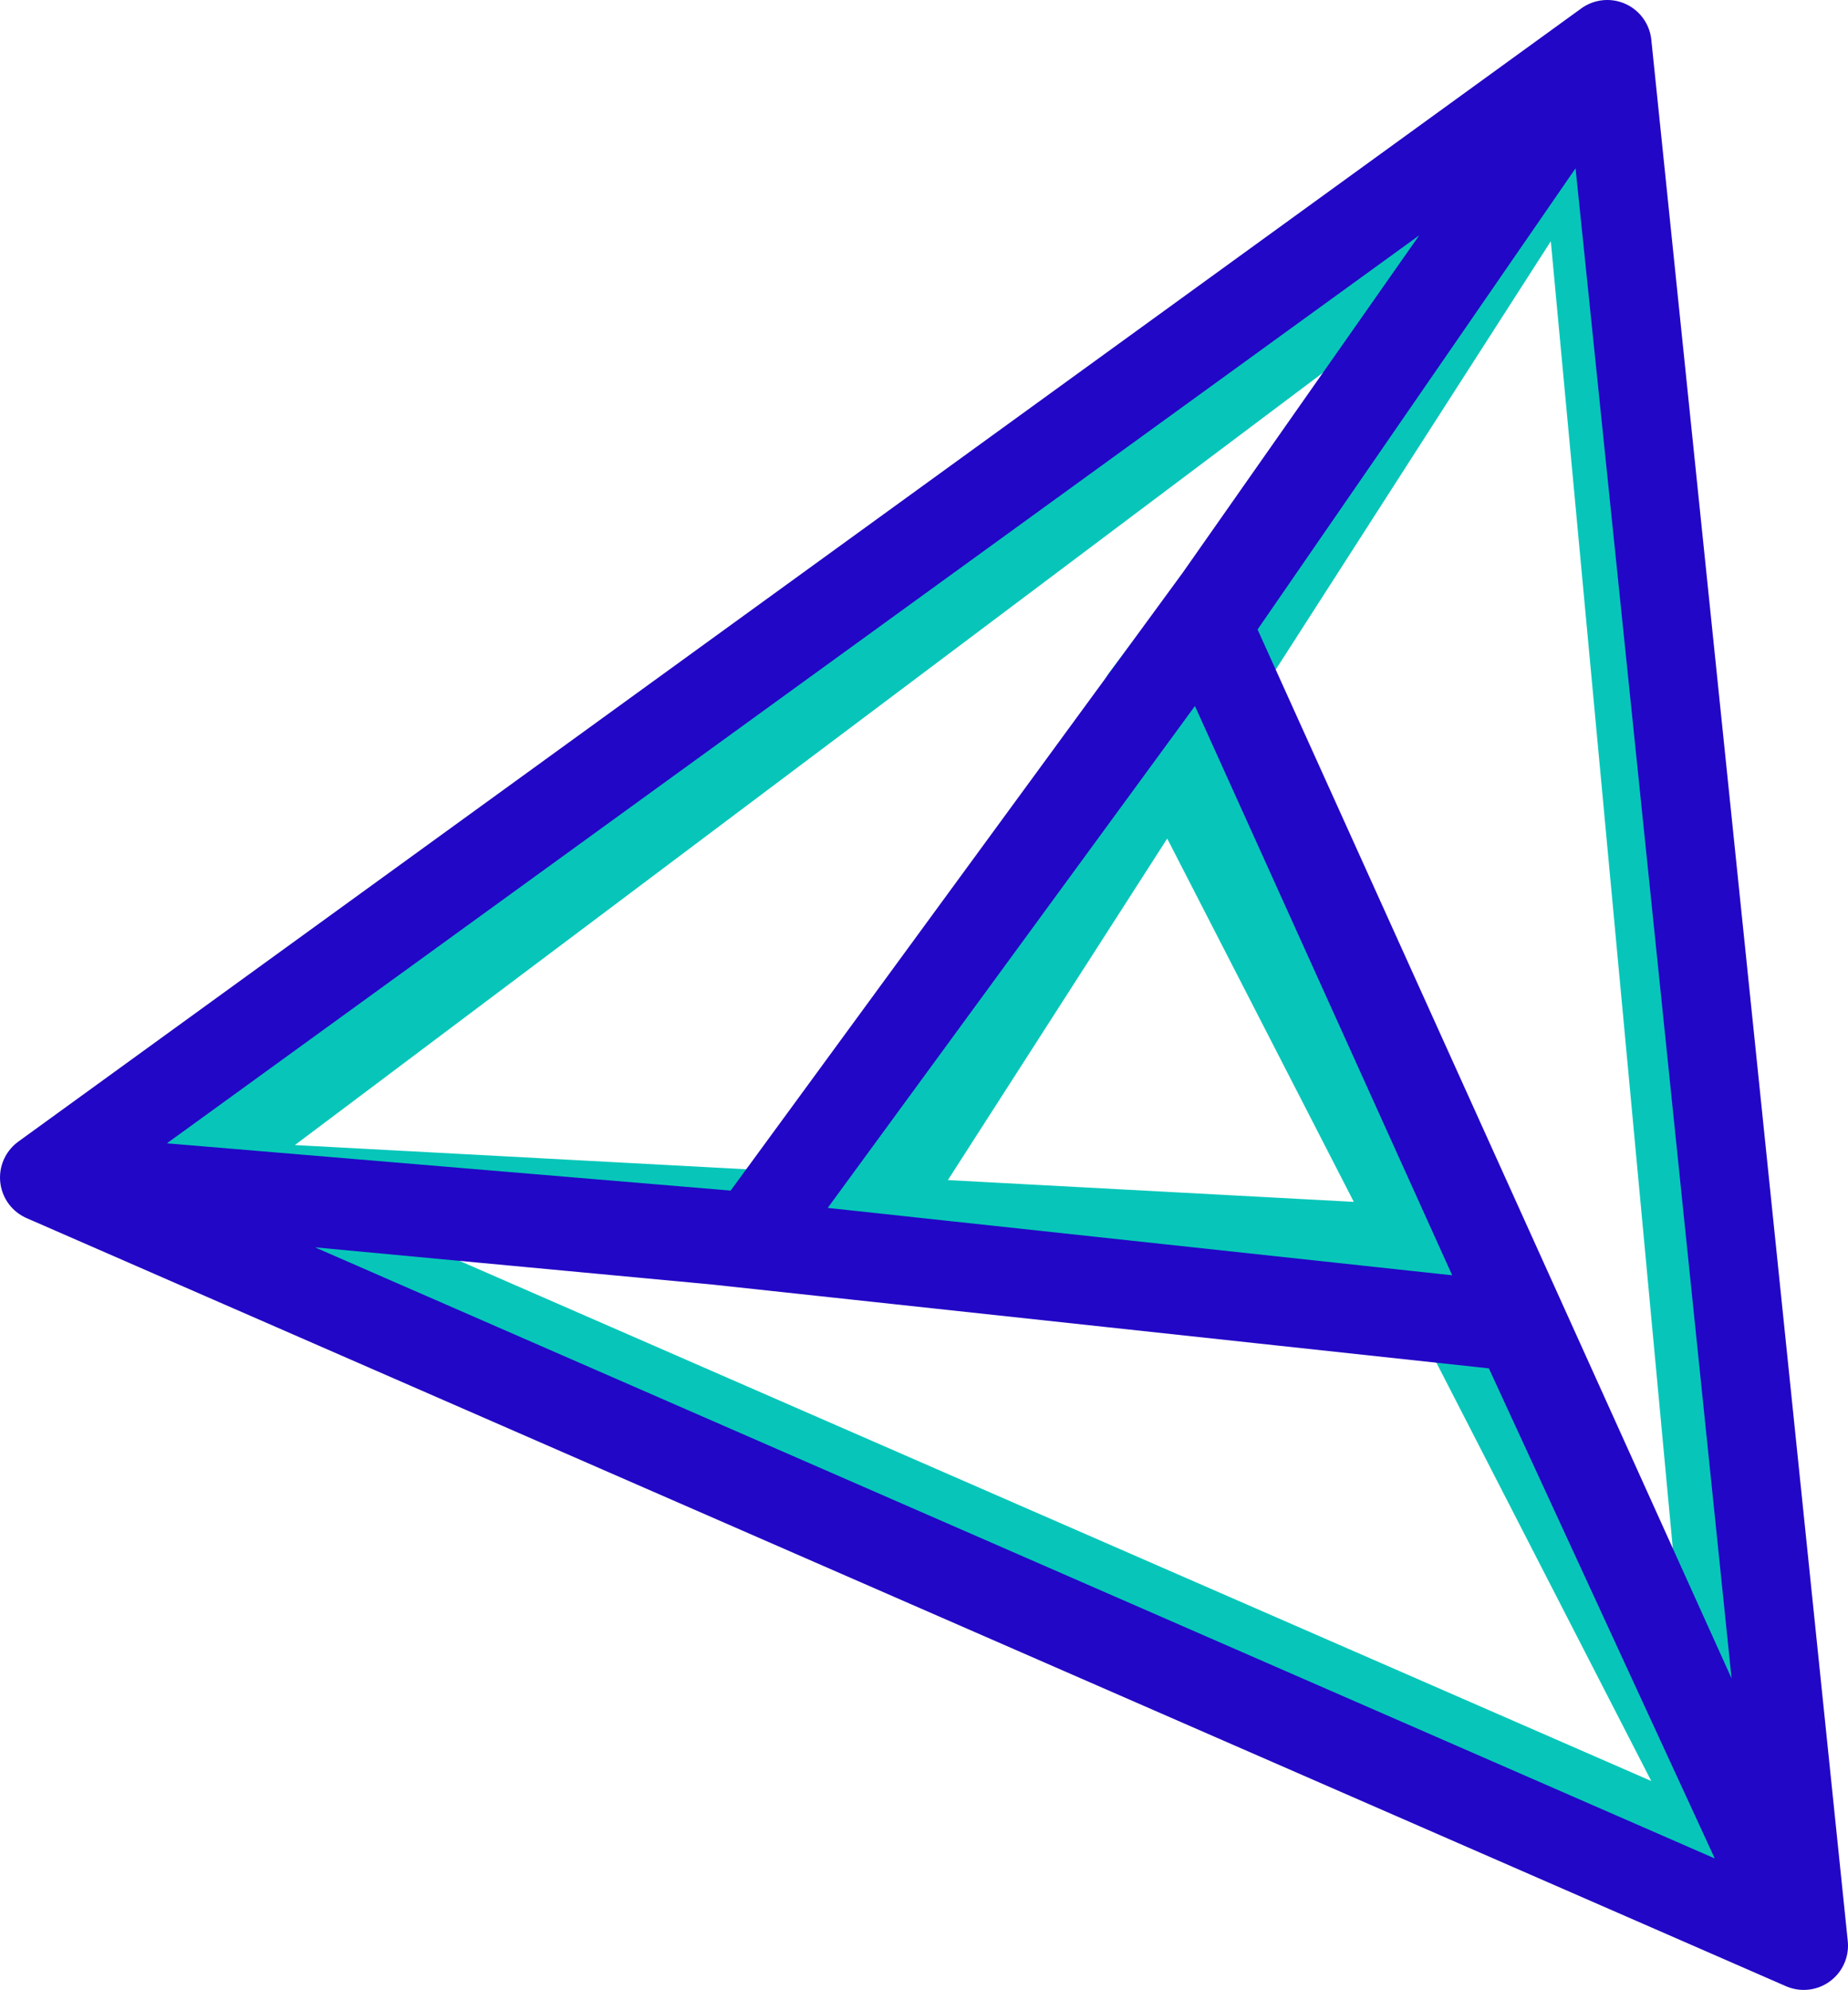<?xml version="1.0" encoding="UTF-8" standalone="no"?>
<svg
   xmlns:dc="http://purl.org/dc/elements/1.1/"
   xmlns:cc="http://creativecommons.org/ns#"
   xmlns:rdf="http://www.w3.org/1999/02/22-rdf-syntax-ns#"
   xmlns:svg="http://www.w3.org/2000/svg"
   xmlns="http://www.w3.org/2000/svg"
   version="1.1"
   id="svg9626"
   viewBox="0 0 41.751 44.939"
   height="44.939"
   width="41.751">
  <defs
     id="defs9628">
    <style
       id="style10178">.a,.b{fill:none;stroke-linecap:square;stroke-linejoin:round;stroke-width:2px;}.a{stroke:#07c6b9;}.b{stroke:#2207c6;}</style>
  </defs>
  <g
     transform="translate(0,-1007.423)"
     id="layer1">
    <g
       transform="translate(1.011,999.536)"
       id="g10180">
      <g
         transform="translate(2.851,3.703)"
         id="g10182">
        <path
           style="fill:none;stroke:#07c6b9;stroke-width:2px;stroke-linecap:square;stroke-linejoin:round"
           class="a"
           d="M 19.329,-0.928 0,33.809 38.848,33.516 19.276,-1.307 14.672,28.723 -6.8043718e-4,33.802 27.763,23.181 38.848,33.516 15.655,14.867 Z"
           transform="matrix(0.914,0.407,-0.407,0.914,13.751,0)"
           id="path10184" />
      </g>
      <path
         transform="matrix(0.914,0.407,-0.407,0.914,15.343,0)"
         style="fill:none;stroke:#2207c6;stroke-width:2px;stroke-linecap:square;stroke-linejoin:round"
         class="b"
         d="M 21.836,0 0,37.723 43.346,37.4 21.836,0 18.909,15 15.137,32.448 0,37.723 14.433,32.85 l 17.351,-5.586 0,0 L 43.346,37.4 18.909,15.65 Z"
         id="path10186" />
    </g>
  </g>
</svg>
